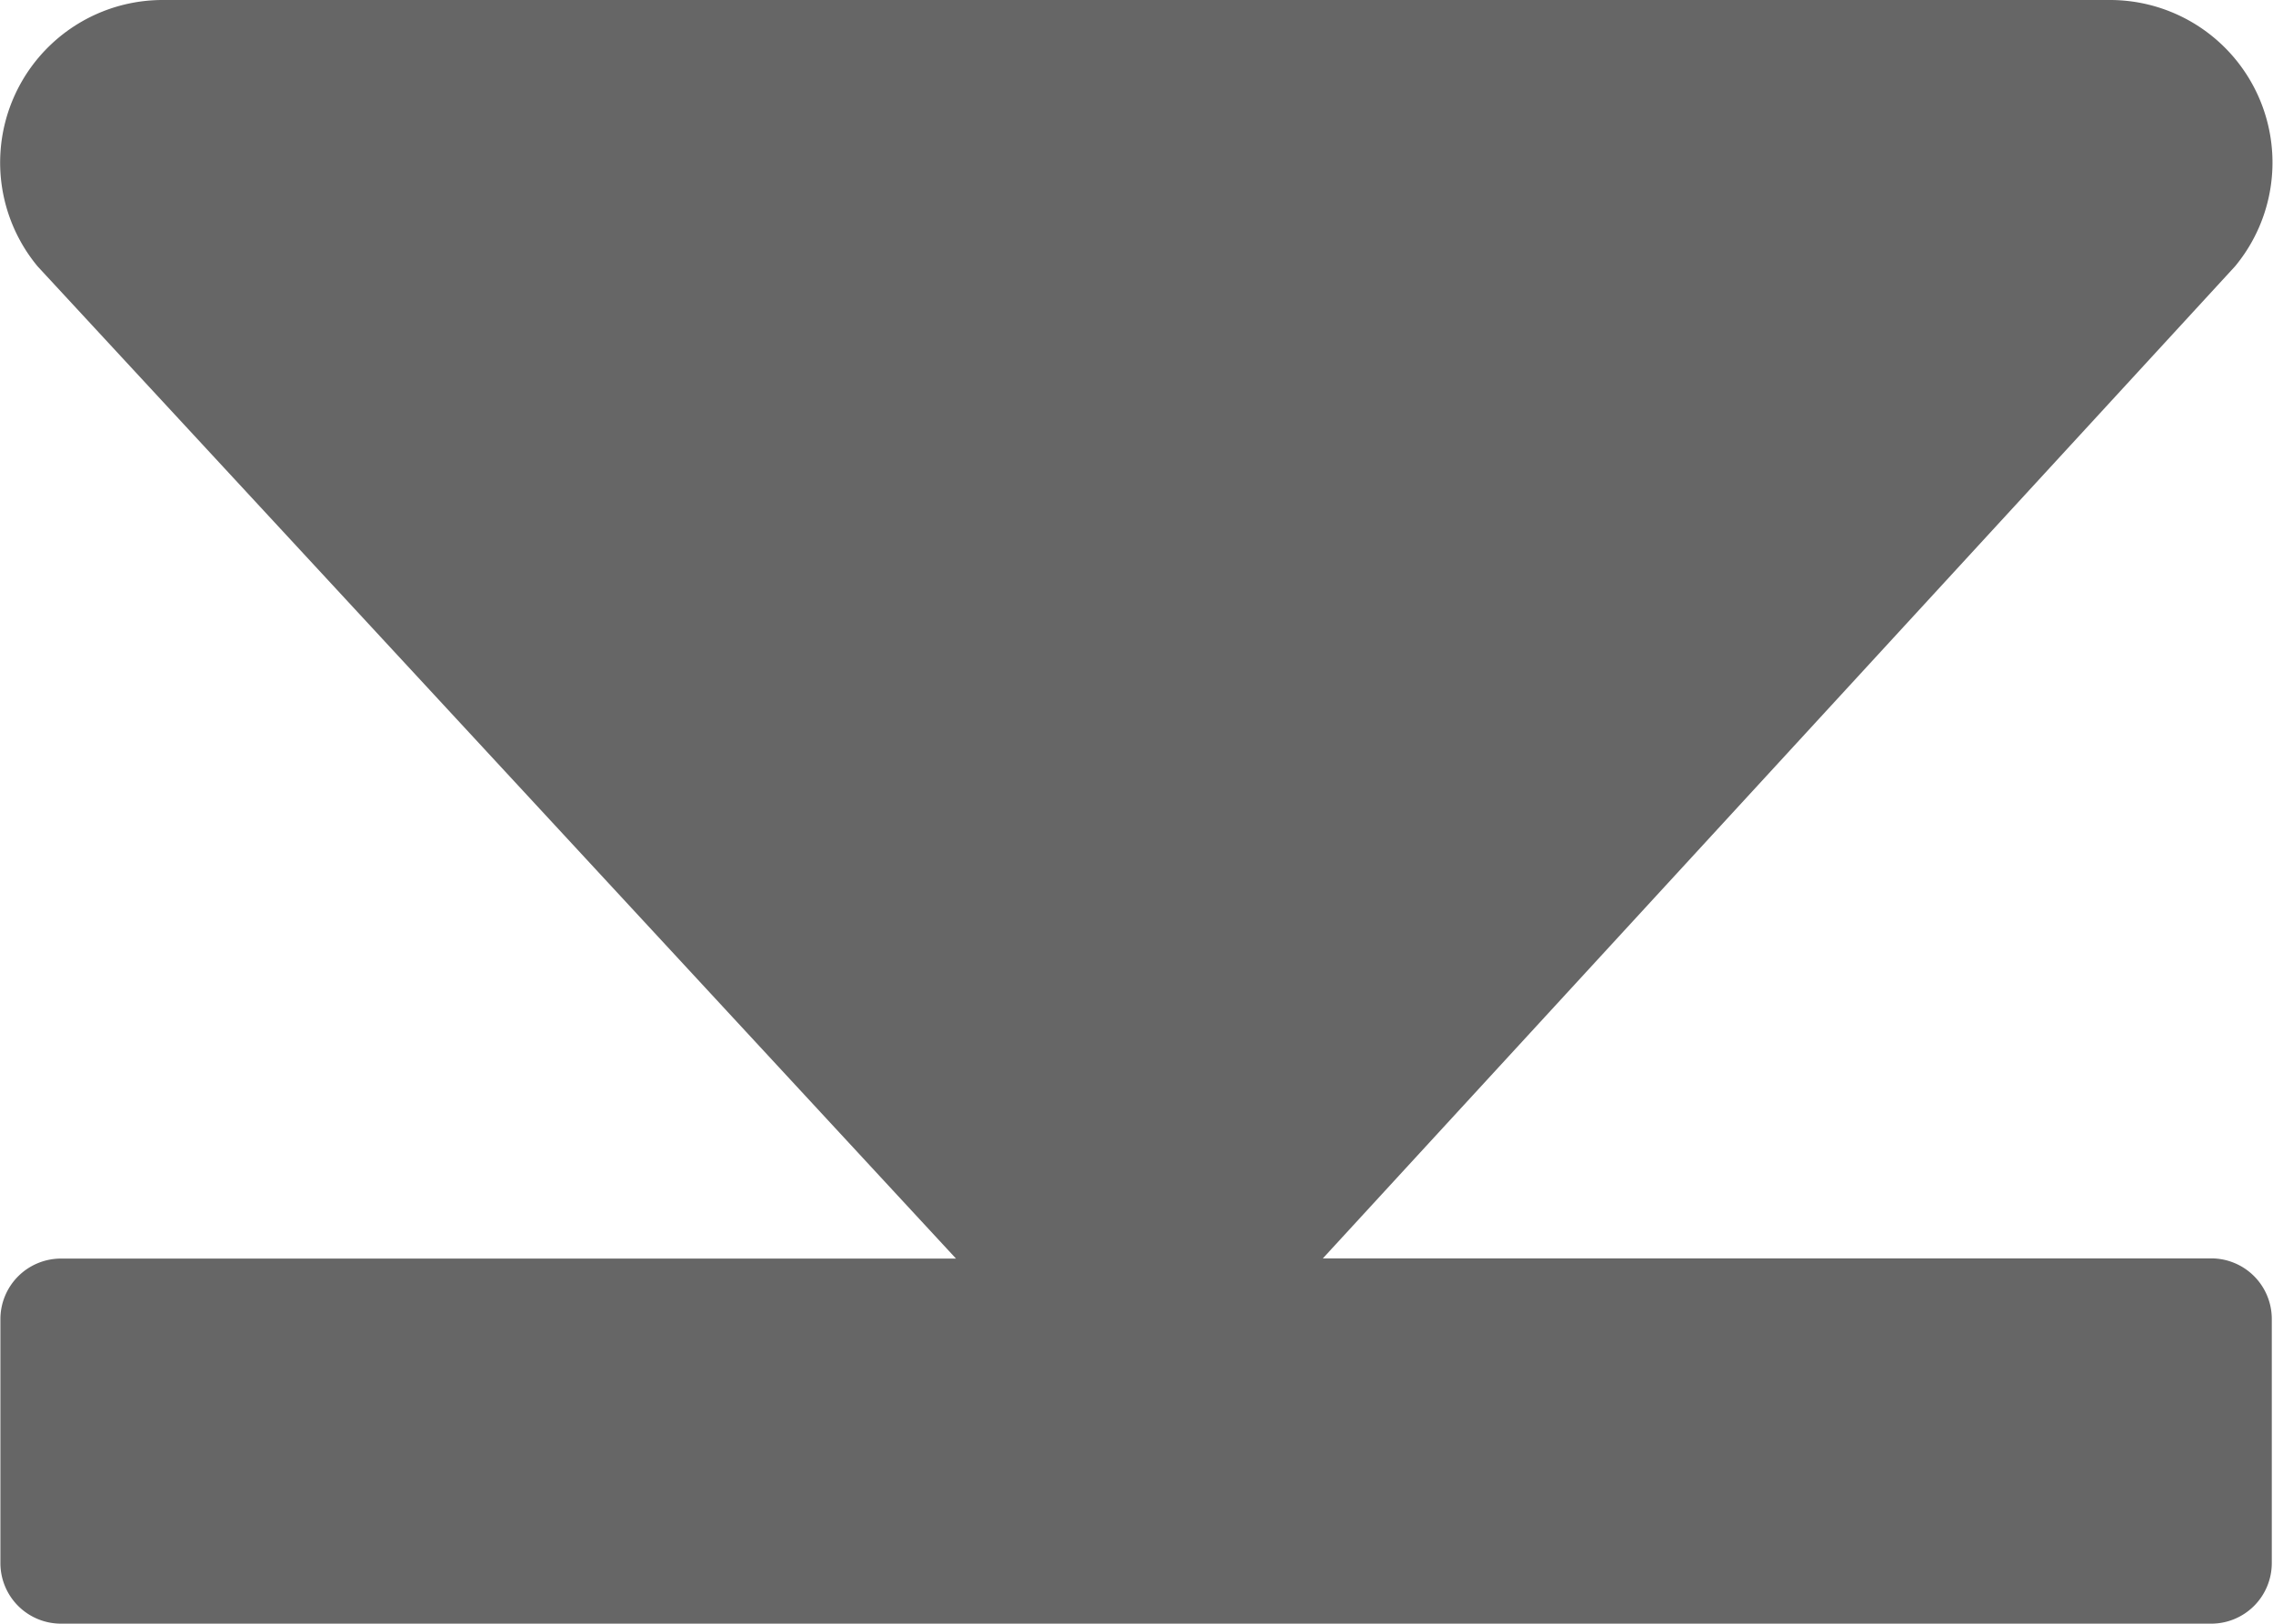 <svg xmlns="http://www.w3.org/2000/svg" width="11.258" height="8.041" viewBox="0 0 11.258 8.041">
  <path id="step-forward" d="M72.041,32.3V42.95a.3.3,0,0,1-.3.3H70.533a.3.3,0,0,1-.3-.3V38.517l-4.913,4.548A.805.805,0,0,1,64,42.447V32.8a.805.805,0,0,1,1.319-.618L70.232,36.7V32.3a.3.3,0,0,1,.3-.3H71.74A.3.3,0,0,1,72.041,32.3Z" transform="translate(43.252 -64) rotate(90)" fill="rgba(0,0,0,0.6)"/>
</svg>
